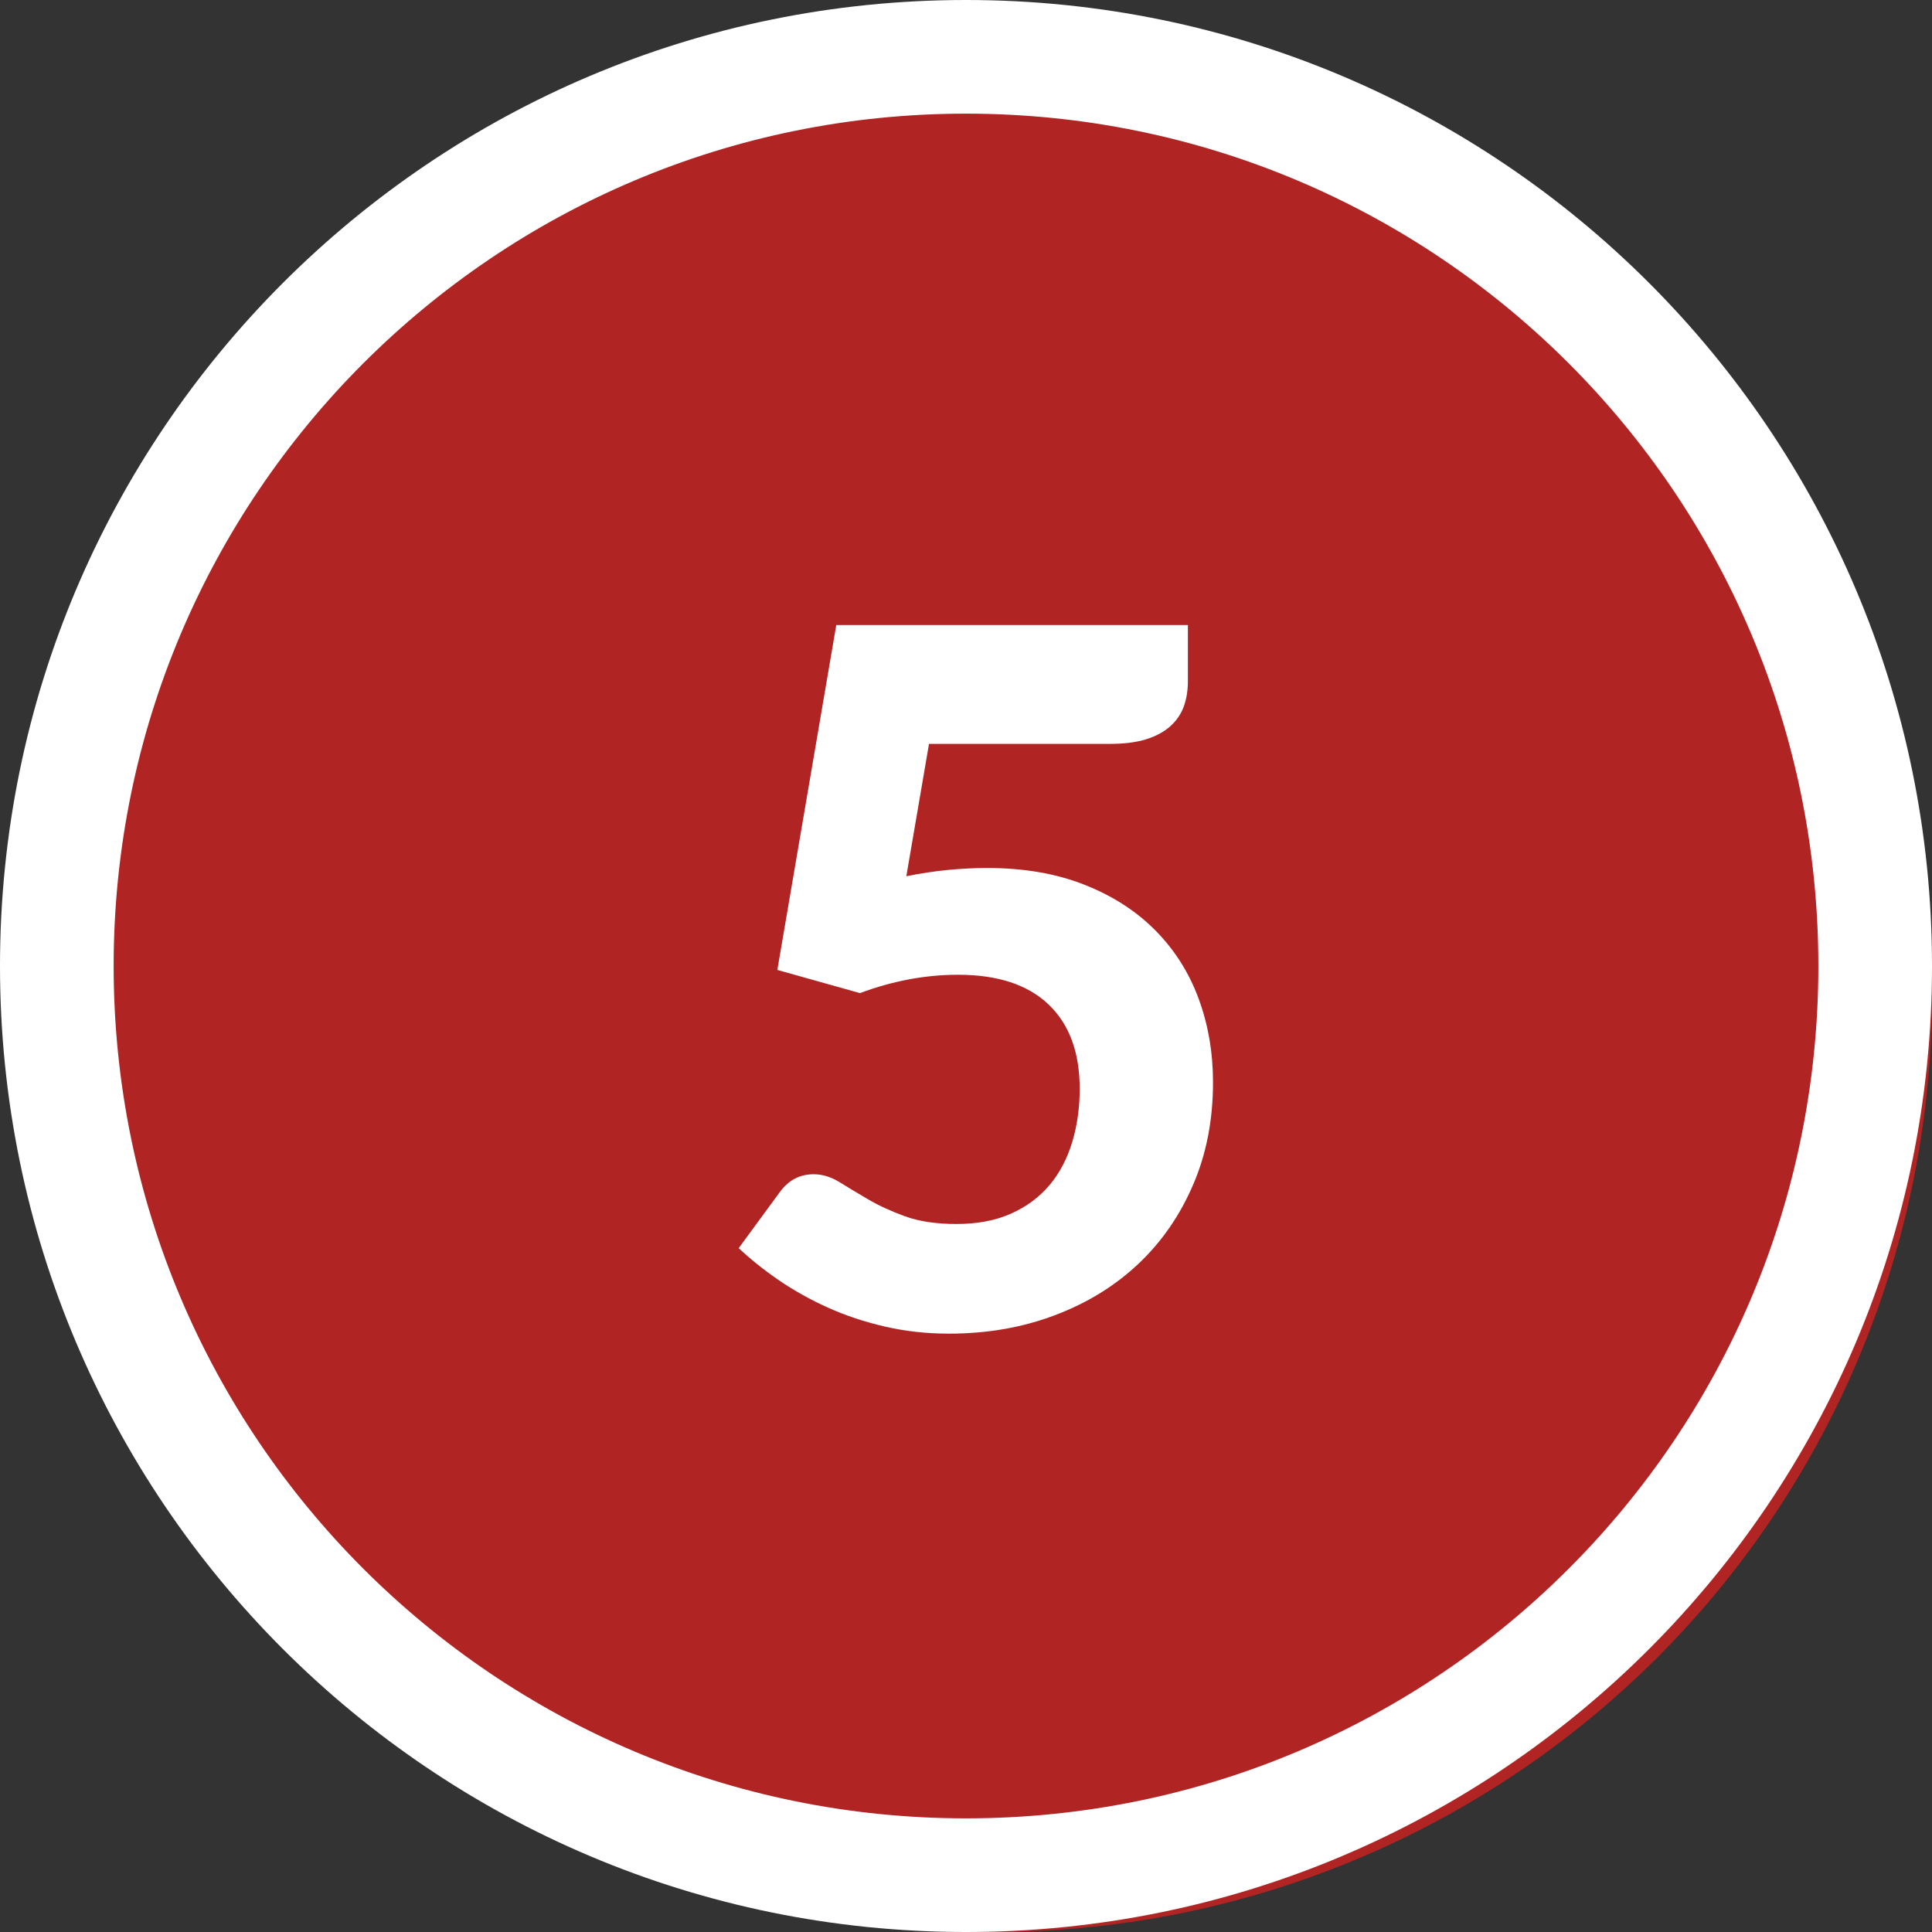 <?xml version="1.0" encoding="UTF-8"?>
<svg width="34px" height="34px" viewBox="0 0 34 34" version="1.1" xmlns="http://www.w3.org/2000/svg" xmlns:xlink="http://www.w3.org/1999/xlink">
    <rect x="0" y="0" width="34" height="34" fill="#333333" stroke="none"/>
    <title>ic/grade bubble/5</title>
    <g id="ic/grade-bubble/5" stroke="none" stroke-width="1" fill="none" fill-rule="evenodd">
        <circle id="Oval" fill="#B02424" cx="17.5" cy="17.5" r="16.5"></circle>
        <path d="M17,0 C26.389,0 34,7.611 34,17 C34,26.389 26.389,34 17,34 C7.611,34 0,26.389 0,17 C0,7.611 7.611,0 17,0 Z M17,2 C8.716,2 2,8.716 2,17 C2,25.284 8.716,32 17,32 C25.284,32 32,25.284 32,17 C32,8.716 25.284,2 17,2 Z" id="Oval" fill="#FFFFFF" fill-rule="nonzero"></path>
        <path d="M16.698,23.47 C17.372,23.47 17.994,23.362 18.563,23.146 C19.133,22.931 19.623,22.629 20.034,22.241 C20.445,21.853 20.766,21.388 20.998,20.847 C21.231,20.306 21.347,19.707 21.347,19.049 C21.347,18.523 21.262,18.029 21.092,17.57 C20.922,17.111 20.668,16.712 20.331,16.372 C19.994,16.032 19.578,15.764 19.082,15.569 C18.586,15.373 18.015,15.275 17.369,15.275 C17.148,15.275 16.92,15.287 16.685,15.309 C16.45,15.332 16.204,15.369 15.95,15.42 L15.95,15.42 L16.349,13.091 L19.537,13.091 C19.786,13.091 19.997,13.064 20.17,13.01 C20.343,12.956 20.484,12.88 20.595,12.781 C20.705,12.682 20.785,12.565 20.833,12.432 C20.881,12.299 20.905,12.15 20.905,11.986 L20.905,11.986 L20.905,11 L14.717,11 L13.68,17.069 L15.133,17.477 C15.711,17.262 16.287,17.154 16.859,17.154 C17.556,17.154 18.087,17.328 18.453,17.677 C18.818,18.025 19.001,18.52 19.001,19.16 C19.001,19.494 18.957,19.807 18.869,20.099 C18.781,20.391 18.648,20.643 18.47,20.856 C18.291,21.068 18.066,21.235 17.794,21.357 C17.522,21.479 17.202,21.54 16.834,21.54 C16.477,21.54 16.173,21.495 15.924,21.404 C15.675,21.313 15.457,21.213 15.27,21.102 C15.082,20.992 14.915,20.891 14.768,20.8 C14.621,20.71 14.47,20.665 14.318,20.665 C14.074,20.665 13.876,20.769 13.723,20.979 L13.723,20.979 L13,21.965 C13.21,22.163 13.448,22.353 13.714,22.535 C13.98,22.716 14.268,22.876 14.577,23.015 C14.886,23.154 15.219,23.264 15.575,23.346 C15.932,23.428 16.306,23.47 16.698,23.47 Z" id="5" fill="#FFFFFF" fill-rule="nonzero"></path>
    </g>
</svg>